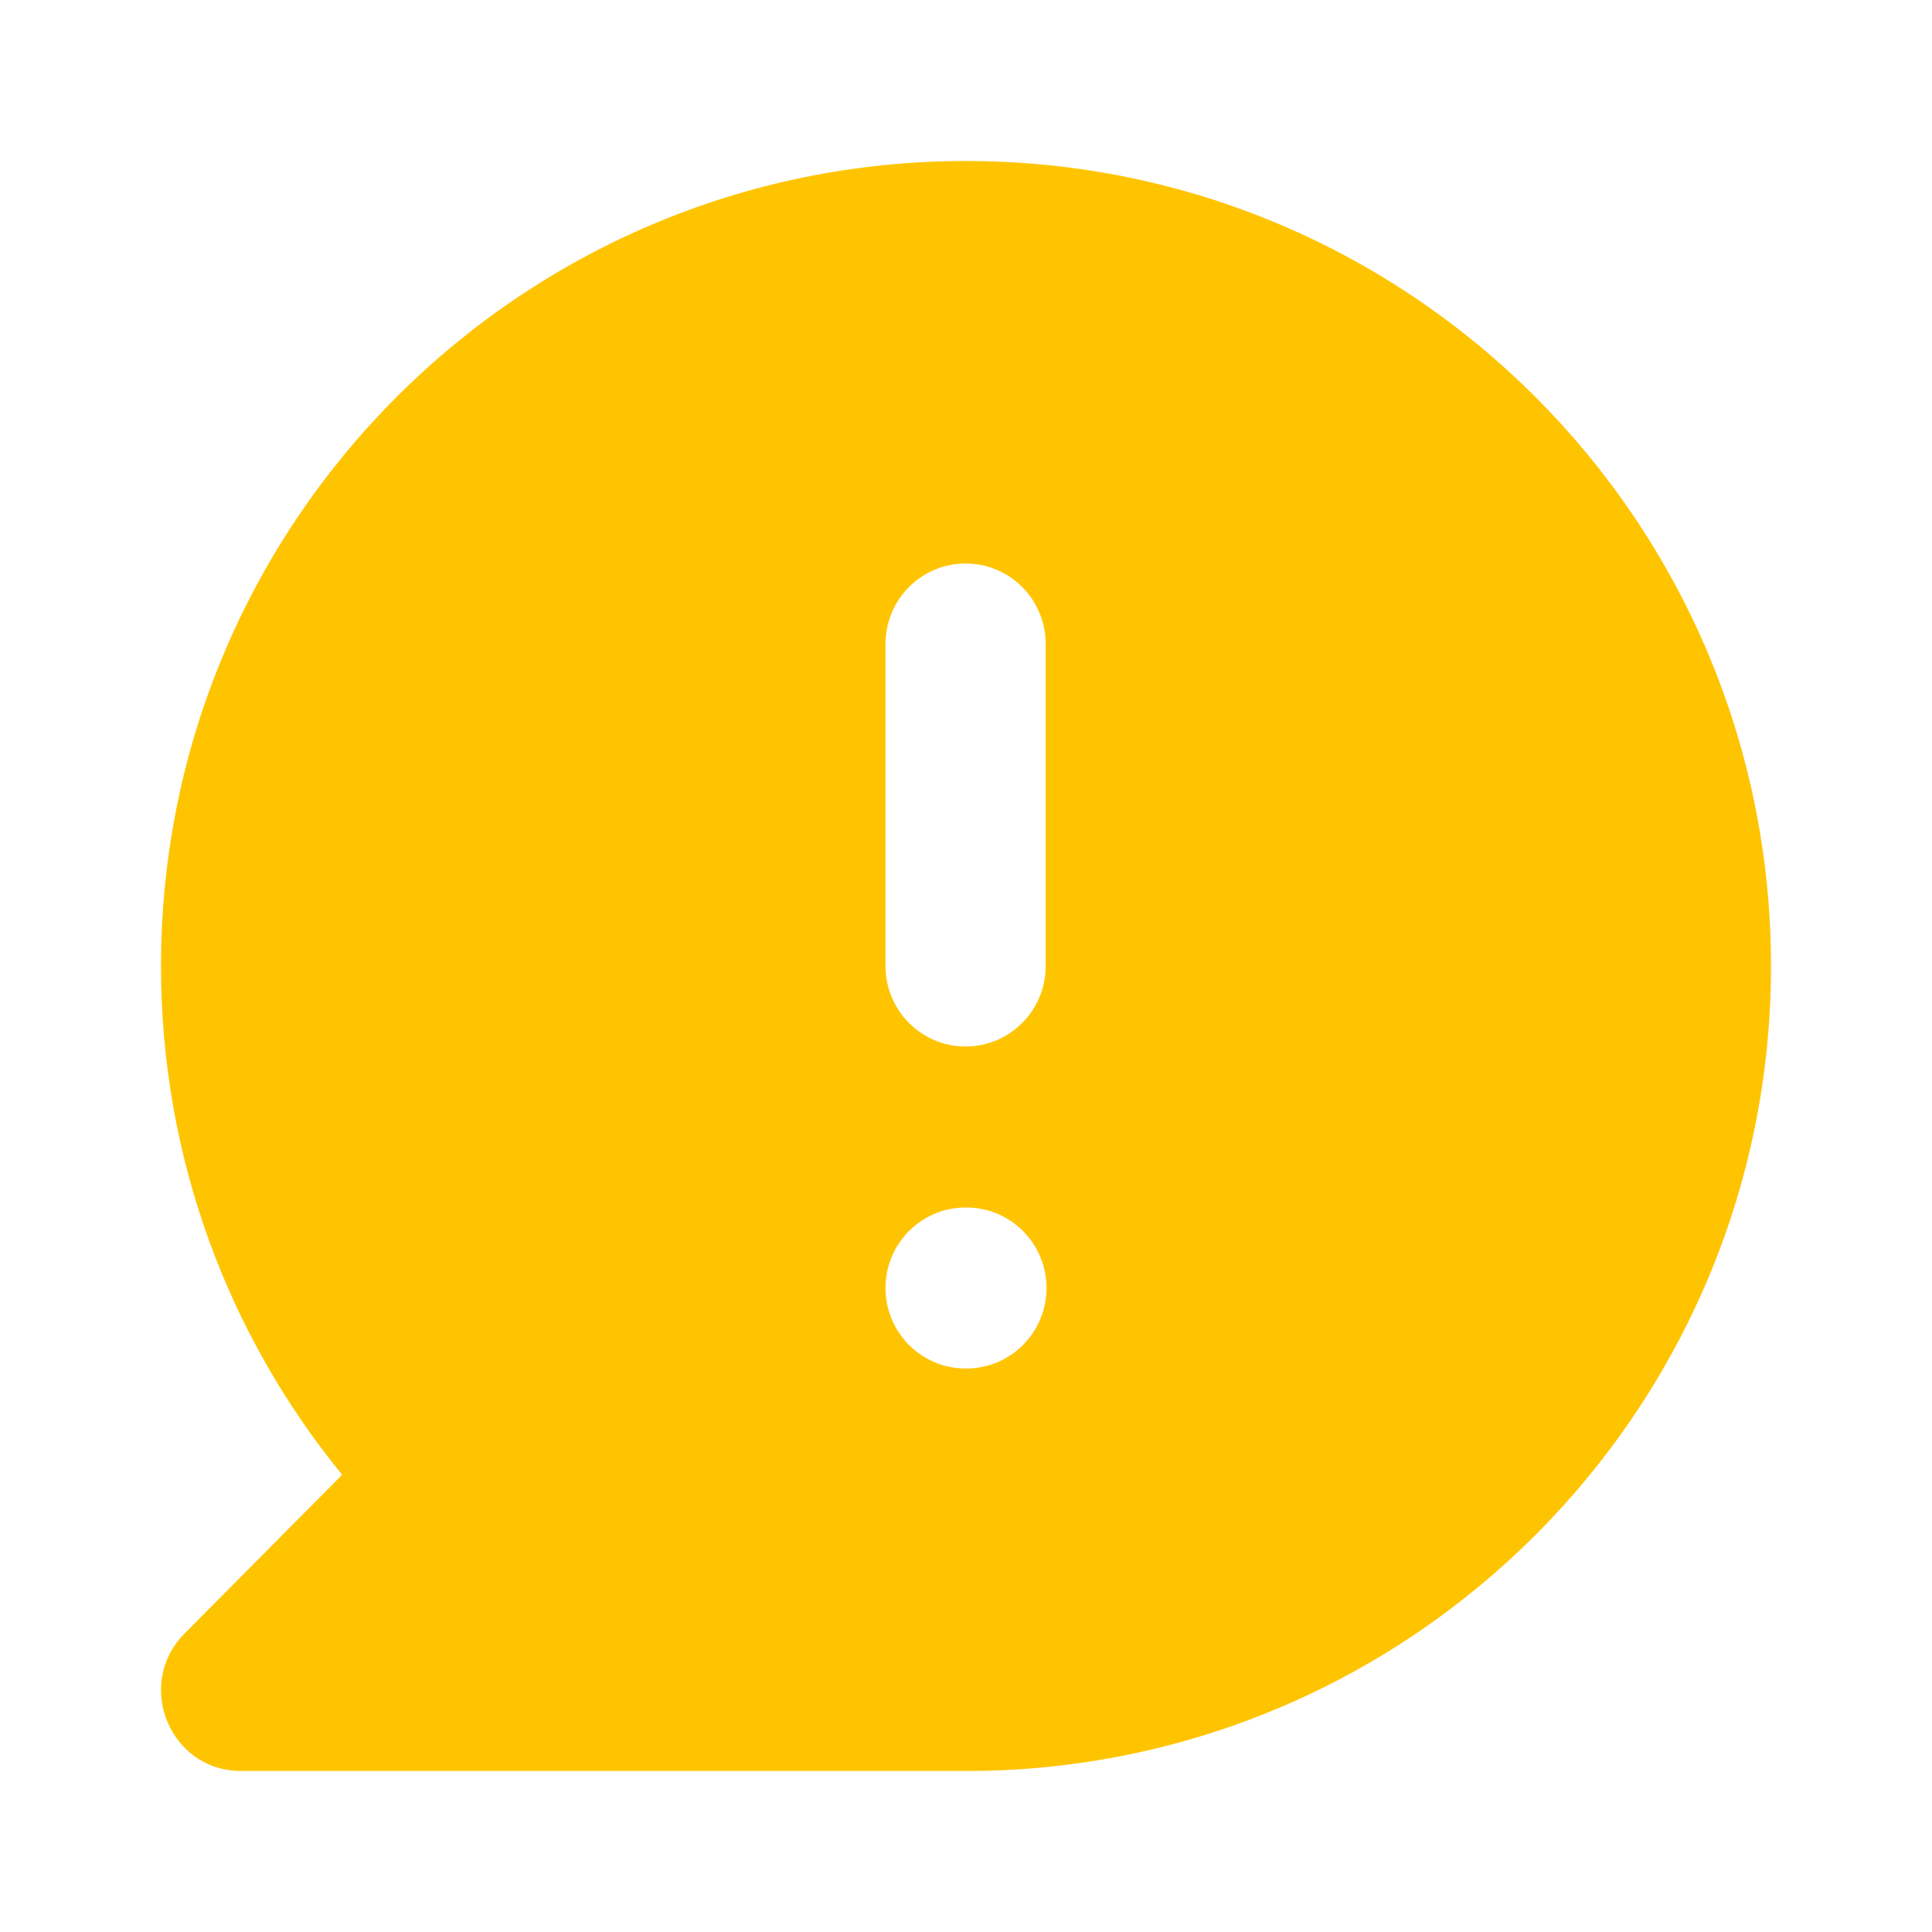 <svg xmlns="http://www.w3.org/2000/svg" width="24" height="24" viewBox="0 0 24 24" fill="none">
  <path fill-rule="evenodd" clip-rule="evenodd" d="M22 12C22 17.523 17.523 22 12 22H2.994C2.11 22 1.668 20.923 2.292 20.293L4.25 18.32C2.843 16.597 2 14.397 2 12C2 6.477 6.477 2 12 2C17.523 2 22 6.477 22 12ZM12.99 8C12.99 7.448 12.545 7 11.995 7C11.445 7 11 7.448 11 8V12C11 12.552 11.445 13 11.995 13C12.545 13 12.99 12.552 12.99 12V8ZM11.995 15C11.445 15 11 15.448 11 16C11 16.552 11.445 17 11.995 17H12.005C12.555 17 13 16.552 13 16C13 15.448 12.555 15 12.005 15H11.995Z" fill="#FFC400"/>
</svg>